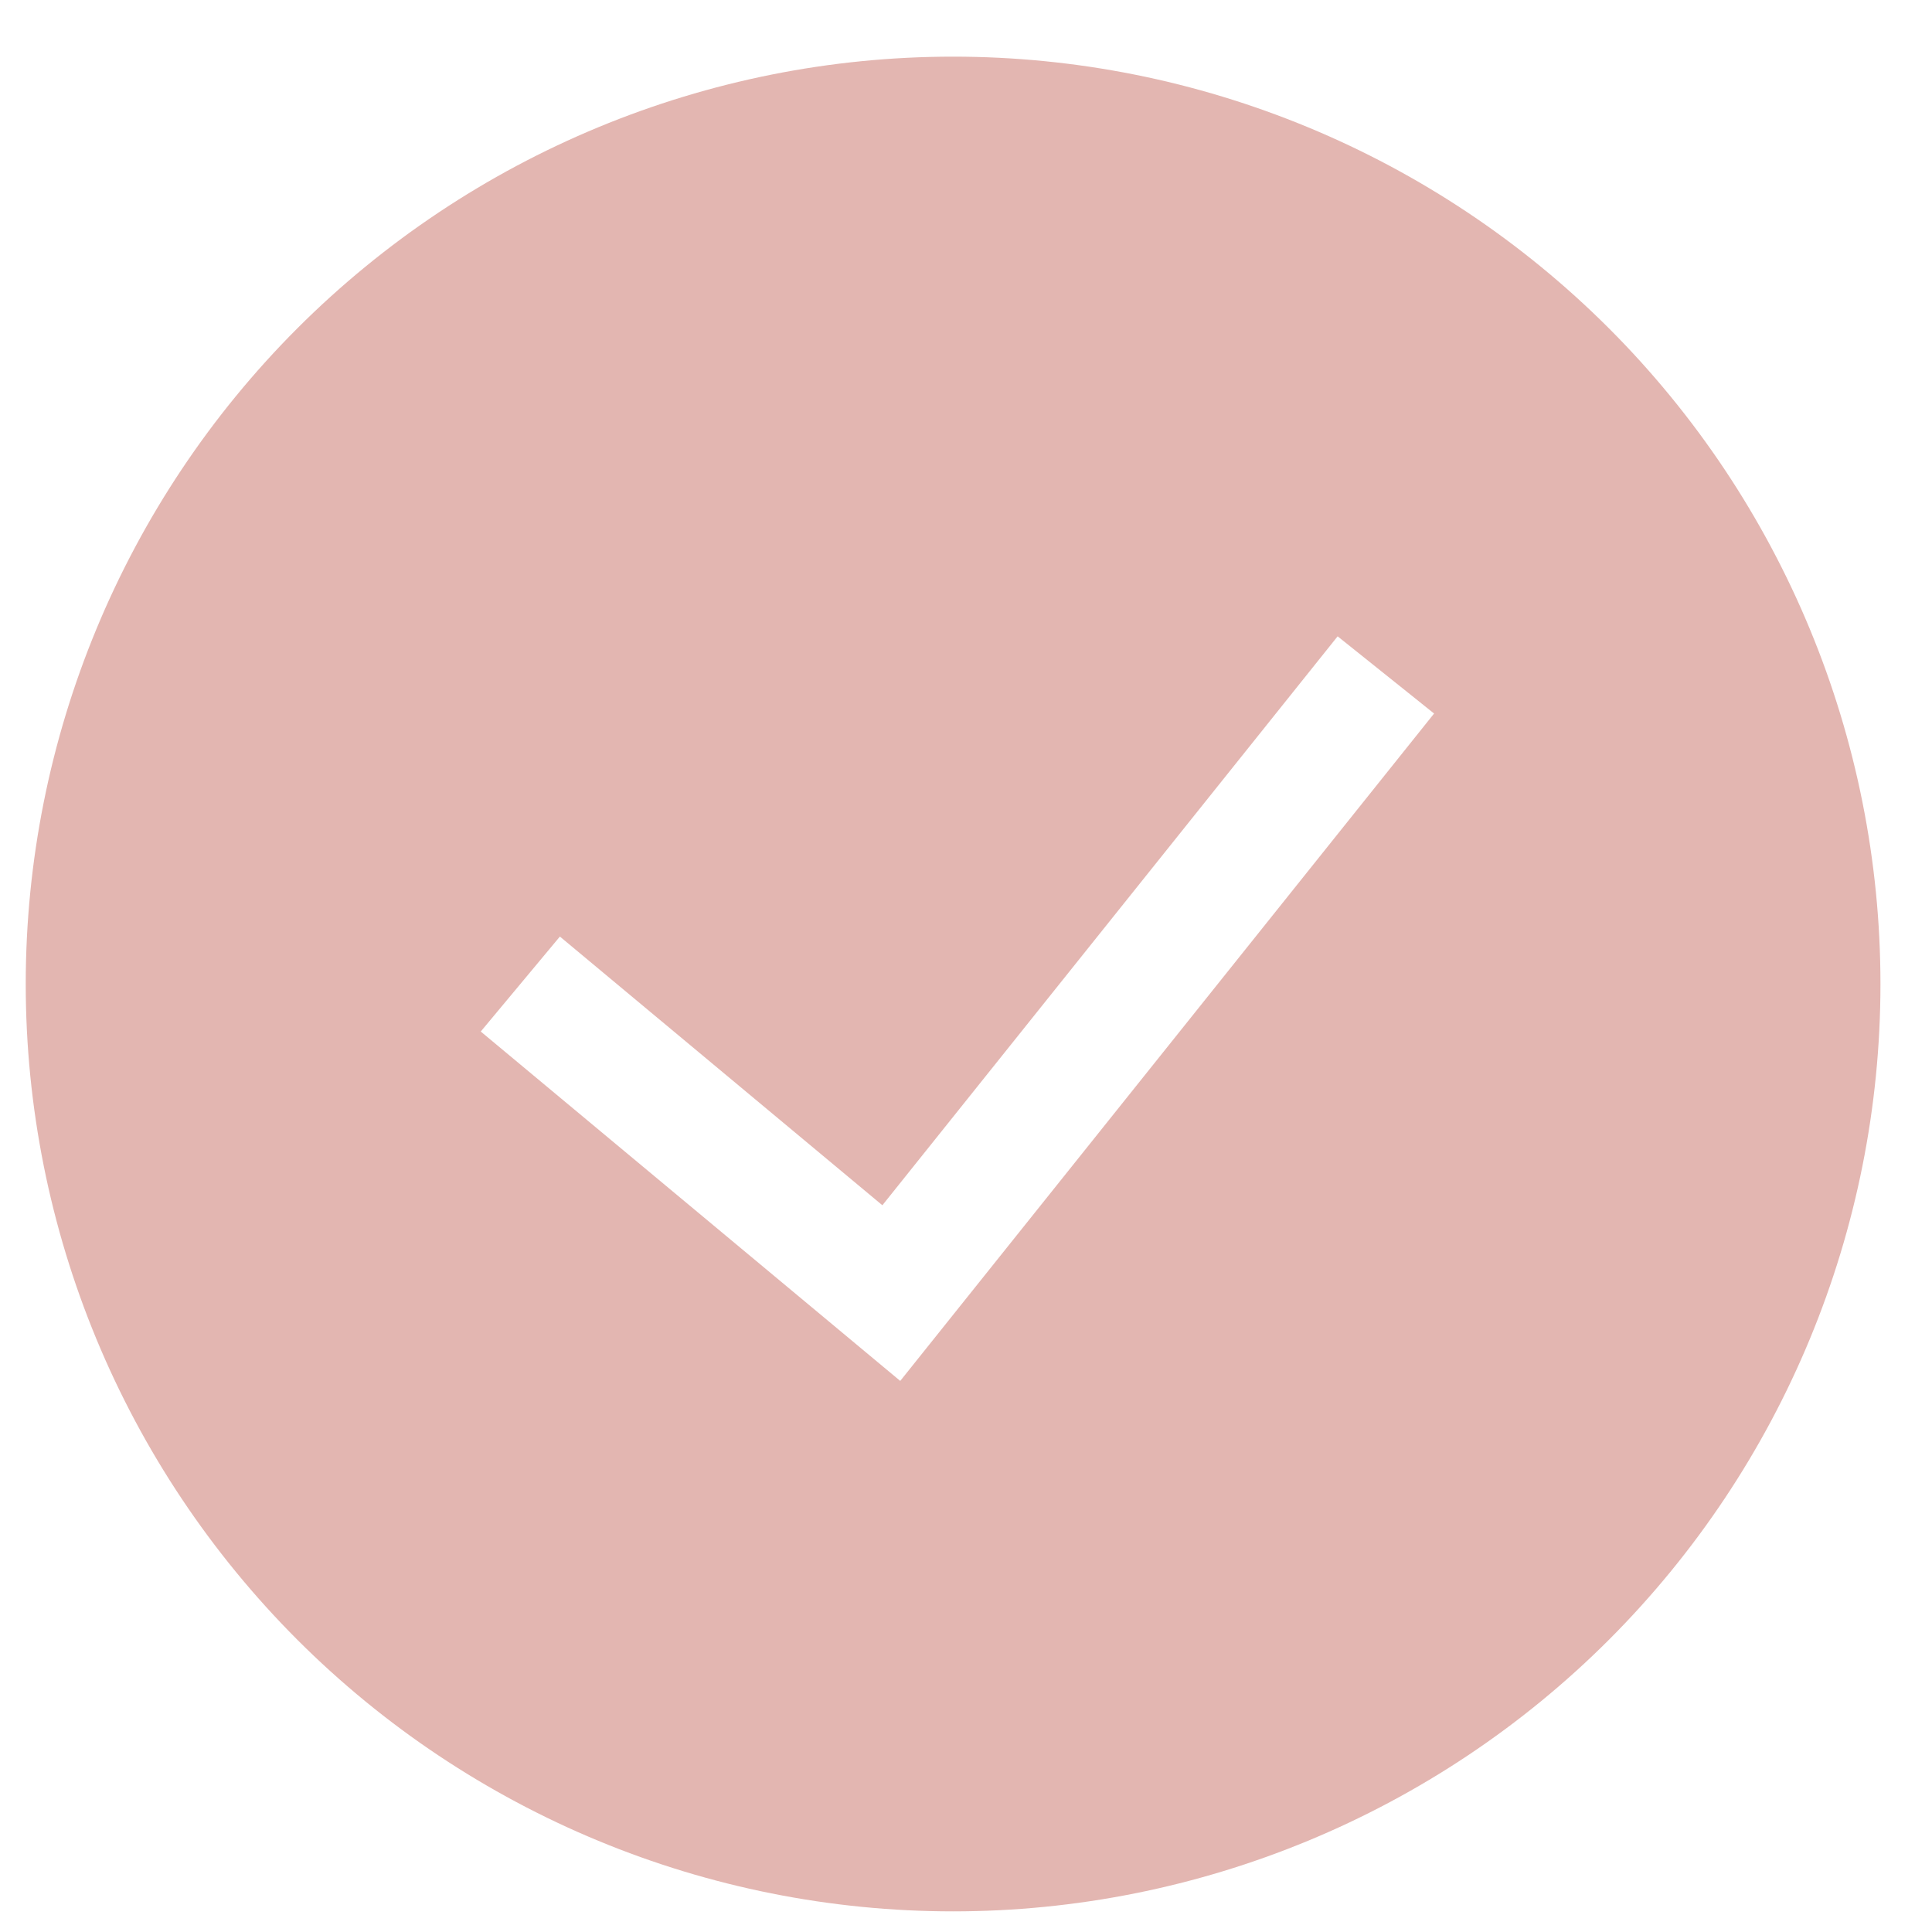 <svg width="25" height="25" viewBox="0 0 25 25" fill="none" xmlns="http://www.w3.org/2000/svg">
<path fill-rule="evenodd" clip-rule="evenodd" d="M0.333 12.733C0.333 9.551 1.598 6.499 3.848 4.248C6.099 1.998 9.151 0.733 12.333 0.733C15.516 0.733 18.568 1.998 20.819 4.248C23.069 6.499 24.333 9.551 24.333 12.733C24.333 15.916 23.069 18.968 20.819 21.219C18.568 23.469 15.516 24.733 12.333 24.733C9.151 24.733 6.099 23.469 3.848 21.219C1.598 18.968 0.333 15.916 0.333 12.733ZM11.649 17.869L18.557 9.233L17.309 8.234L11.418 15.596L7.245 12.119L6.221 13.348L11.649 17.869Z" fill="#E3B6B1"/>
</svg>
